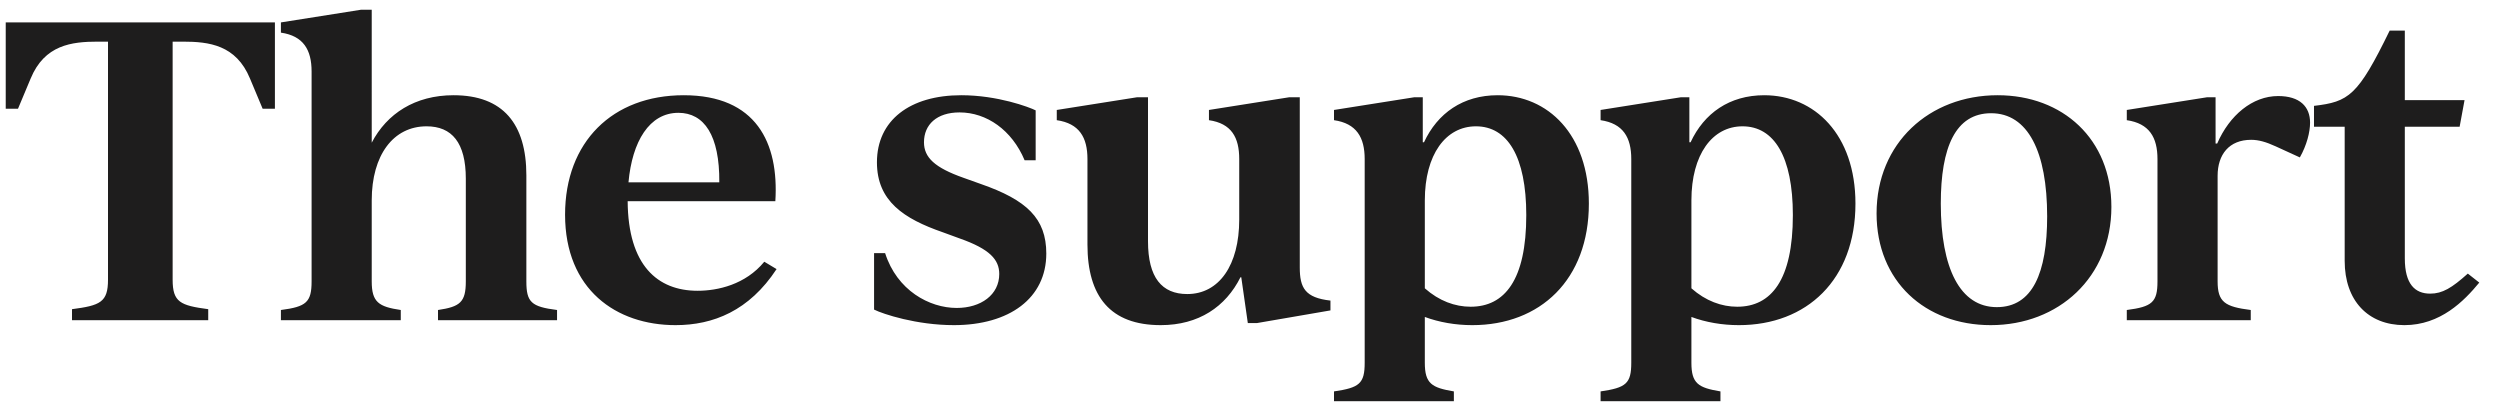 <svg width="110px" height="18px" xmlns="http://www.w3.org/2000/svg">
  <path d="M9.162 14.09v-.486c-1.224-.162-1.566-.306-1.566-1.296V1.832h.45c1.152 0 2.34.144 2.952 1.62l.558 1.332h.54V.986H.252v3.798h.54l.558-1.332c.612-1.476 1.8-1.62 2.952-1.62h.45v10.476c0 .99-.342 1.134-1.584 1.296v.486h5.994zm8.472 0v-.45c-.972-.144-1.278-.342-1.278-1.26V8.816c0-1.998.954-3.258 2.412-3.258 1.116 0 1.728.72 1.728 2.304v4.518c0 .918-.252 1.116-1.224 1.26v.45h5.238v-.45c-1.134-.144-1.35-.342-1.35-1.26V7.718c0-2.268-1.026-3.528-3.204-3.528-1.692 0-2.934.81-3.6 2.088V.428h-.468L12.36.986v.45c.99.144 1.35.756 1.35 1.71v9.234c0 .918-.234 1.116-1.35 1.26v.45h5.274zm12.09.216c1.655 0 3.24-.63 4.445-2.466l-.54-.324c-.828 1.008-2.052 1.278-2.934 1.278-1.764 0-3.06-1.116-3.078-3.942h6.498c.162-2.574-.846-4.662-4.032-4.662-3.132 0-5.22 2.052-5.22 5.256 0 3.294 2.25 4.86 4.86 4.86zm1.925-6.282h-3.996c.162-1.8.918-3.06 2.196-3.06 1.134 0 1.818.99 1.8 3.06zm10.32 6.282c2.448 0 4.068-1.188 4.068-3.15 0-1.548-.864-2.358-2.88-3.06l-.756-.27c-1.278-.45-1.746-.9-1.746-1.566 0-.774.558-1.314 1.566-1.314 1.188 0 2.304.774 2.862 2.106h.486V4.856c-.288-.144-1.674-.666-3.276-.666-2.25 0-3.708 1.098-3.708 2.952 0 1.71 1.188 2.484 2.898 3.078l.738.27c1.332.468 1.746.936 1.746 1.566 0 .918-.81 1.494-1.872 1.494-1.206 0-2.628-.774-3.15-2.412h-.486v2.484c.396.198 1.872.684 3.51.684zm9.101 0c1.674 0 2.862-.81 3.51-2.106h.036l.288 2.016h.396l3.24-.558v-.432c-1.116-.126-1.35-.558-1.35-1.458V4.28h-.468l-3.528.558v.45c.99.144 1.332.756 1.332 1.71v2.664c0 1.998-.882 3.276-2.286 3.276-1.116 0-1.728-.72-1.728-2.322V4.28h-.486l-3.528.558v.45c.99.144 1.35.756 1.35 1.71v3.762c0 2.286 1.008 3.546 3.222 3.546zm12.9 3.348v-.432c-.972-.162-1.278-.342-1.278-1.26v-2.016c.63.234 1.35.36 2.088.36 2.988 0 5.13-1.998 5.13-5.346 0-3.042-1.8-4.77-4.014-4.77-1.53 0-2.646.792-3.24 2.07h-.054V4.28h-.378l-3.528.558v.45c.99.144 1.35.756 1.35 1.71v8.964c0 .918-.234 1.098-1.35 1.26v.432h5.274zm.738-4.158c-.684 0-1.386-.252-2.016-.81v-3.87c0-2.016.918-3.258 2.25-3.258 1.386 0 2.214 1.332 2.214 3.906 0 2.862-.954 4.032-2.448 4.032zM75.7 17.654v-.432c-.972-.162-1.278-.342-1.278-1.26v-2.016c.63.234 1.35.36 2.088.36 2.988 0 5.13-1.998 5.13-5.346 0-3.042-1.8-4.77-4.014-4.77-1.53 0-2.646.792-3.24 2.07h-.054V4.28h-.378l-3.528.558v.45c.99.144 1.35.756 1.35 1.71v8.964c0 .918-.234 1.098-1.35 1.26v.432H75.7zm.738-4.158c-.684 0-1.386-.252-2.016-.81v-3.87c0-2.016.918-3.258 2.25-3.258 1.386 0 2.214 1.332 2.214 3.906 0 2.862-.954 4.032-2.448 4.032zm11.153.81c2.988 0 5.31-2.106 5.31-5.202 0-2.988-2.142-4.914-5.004-4.914-3.006 0-5.328 2.106-5.328 5.202 0 2.988 2.142 4.914 5.022 4.914zm.27-.792c-1.62 0-2.466-1.71-2.466-4.554 0-2.484.648-3.978 2.214-3.978 1.62 0 2.466 1.692 2.466 4.536 0 2.502-.648 3.996-2.214 3.996zm11.172.576v-.45c-1.134-.144-1.458-.342-1.458-1.26V7.736c0-.936.504-1.584 1.476-1.584.324 0 .648.09 1.08.288l1.062.486c.306-.54.45-1.116.45-1.53 0-.702-.45-1.17-1.404-1.17-1.134 0-2.142.846-2.682 2.088h-.072V4.28h-.378l-3.528.558v.45c.99.144 1.35.756 1.35 1.71v5.382c0 .918-.234 1.116-1.35 1.26v.45h5.454zm6.761.216c1.584 0 2.628-1.062 3.294-1.872l-.504-.396c-.702.63-1.116.882-1.656.882-.666 0-1.116-.414-1.116-1.548V5.576h2.412l.216-1.17h-2.628v-3.06h-.666c-1.404 2.88-1.8 3.132-3.33 3.312v.918h1.35v5.904c0 1.746 1.026 2.826 2.628 2.826z" fill="#1E1D1D" fill-rule="nonzero"/>
</svg>
